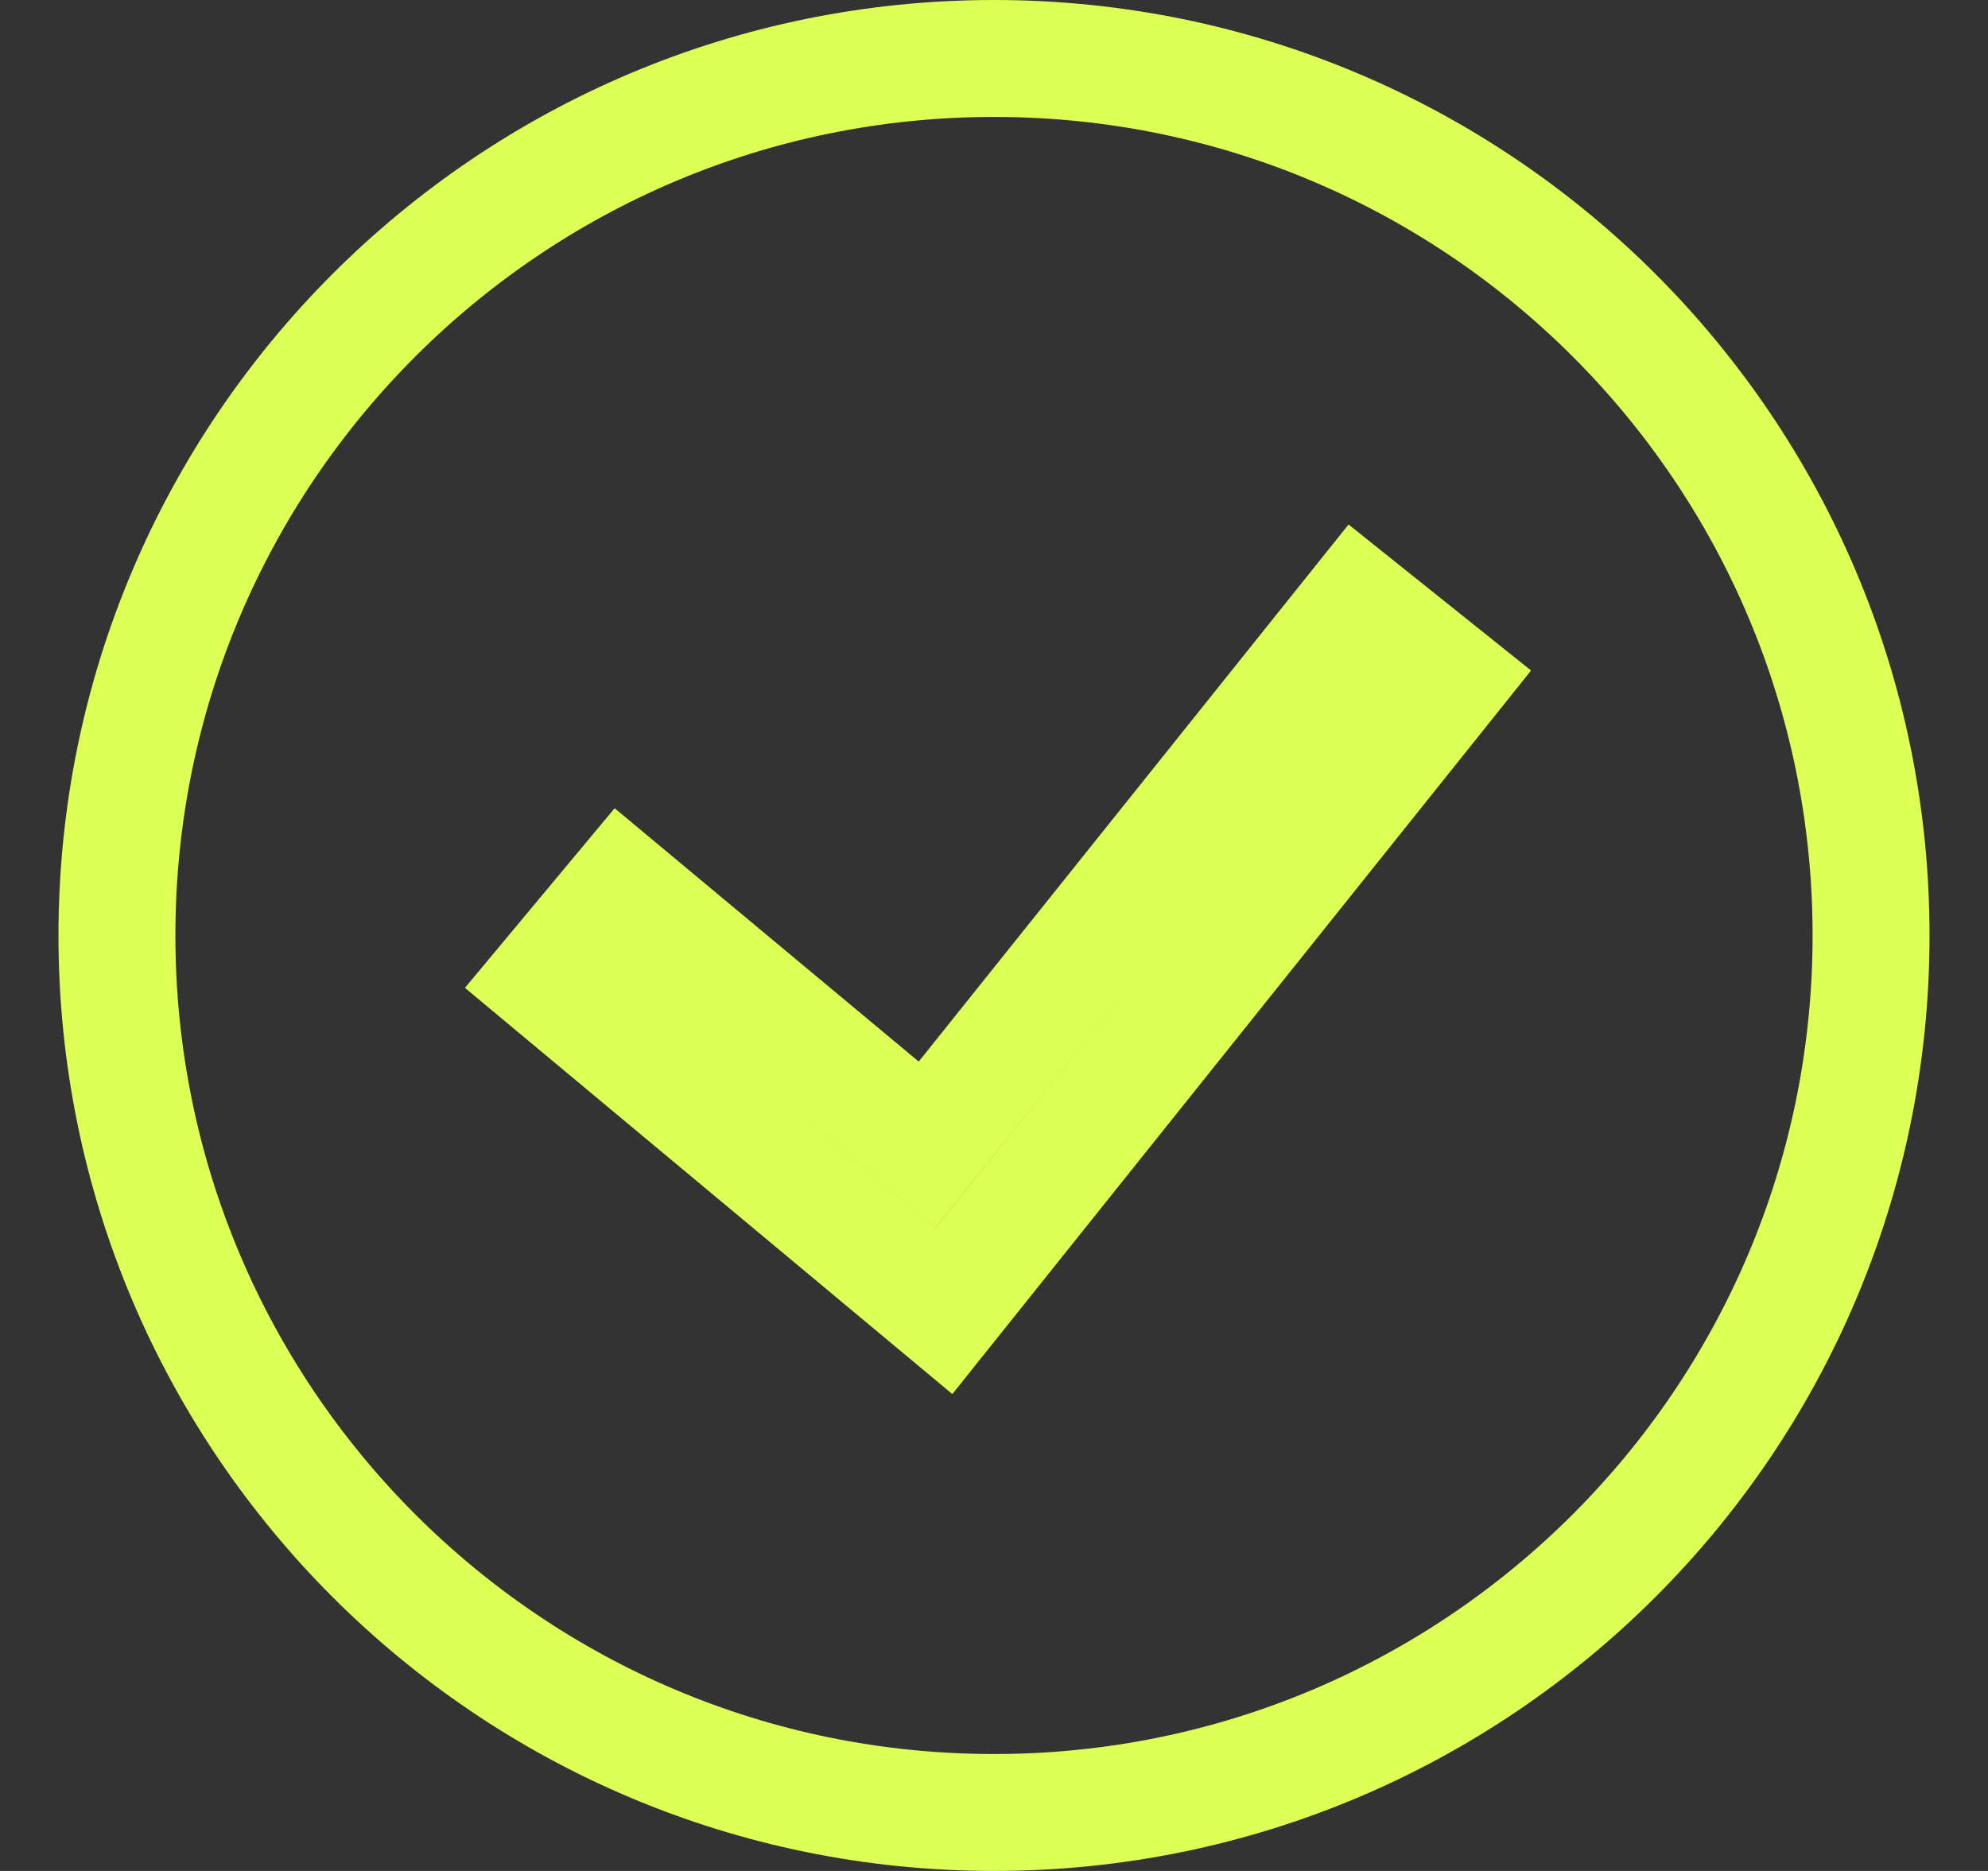 <svg width="17" height="16" viewBox="0 0 17 16" fill="none" xmlns="http://www.w3.org/2000/svg">
<rect x="0" y="0" width="17" height="16" fill="#333333" stroke="none"/>
<path fill-rule="evenodd" clip-rule="evenodd" d="M1 8C1 3.858 4.358 0.5 8.5 0.5C12.642 0.5 16 3.858 16 8C16 12.142 12.642 15.5 8.5 15.5C4.358 15.5 1 12.142 1 8ZM8.072 11.211L12.39 5.812L11.61 5.188L7.928 9.789L5.32 7.616L4.68 8.384L8.072 11.211Z" stroke="#DDFF55"/>
</svg>
